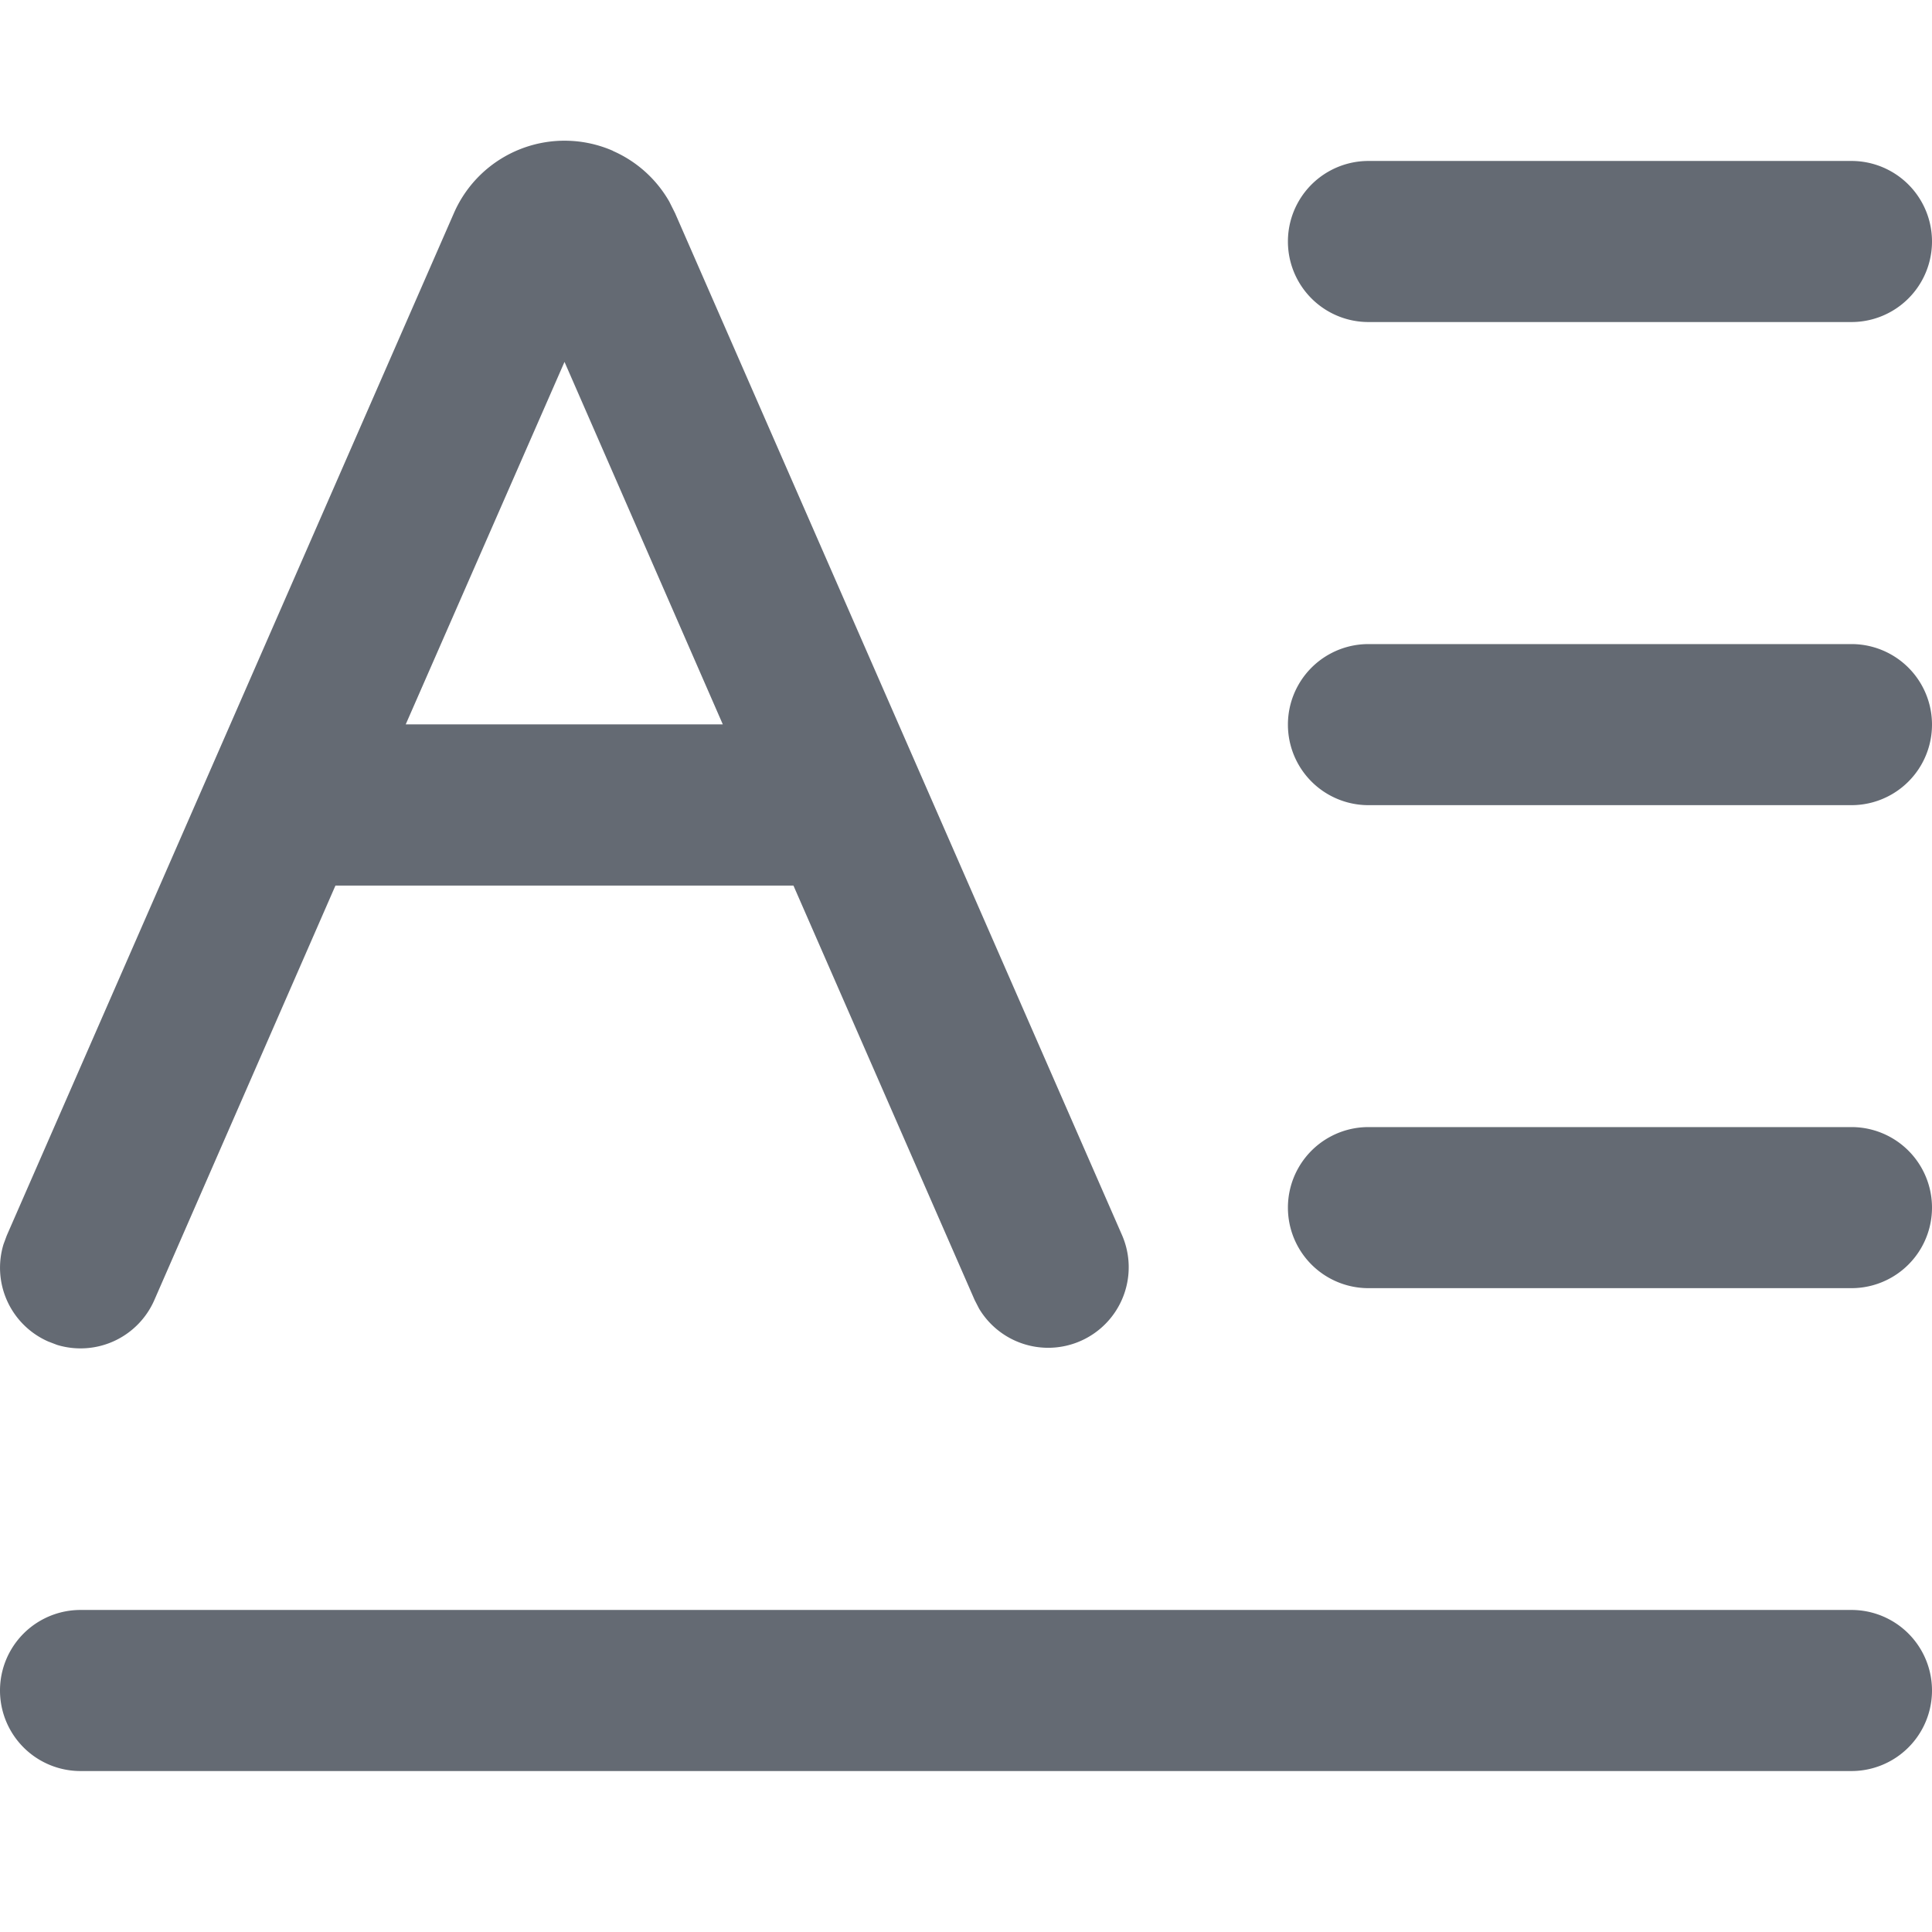 <svg width="16" height="16" xmlns="http://www.w3.org/2000/svg"><path d="M15.333 13.333a.667.667 0 0 1 0 1.334H.667a.667.667 0 0 1 0-1.334h14.666ZM5.076 1.25a1 1 0 0 1 .467.42l.048.096 3.703 8.467a.667.667 0 0 1-1.186.604l-.036-.07-1.501-3.433H2.778l-1.5 3.433a.667.667 0 0 1-.805.371L.4 11.11a.667.667 0 0 1-.371-.805l.027-.073 3.703-8.467a1 1 0 0 1 1.317-.516Zm10.257 8.084a.667.667 0 0 1 0 1.334h-4a.667.667 0 0 1 0-1.334h4Zm0-4a.667.667 0 0 1 0 1.334h-4a.667.667 0 1 1 0-1.334h4ZM4.675 2.997 3.36 5.999h2.626L4.675 2.997Zm10.658-1.664a.667.667 0 0 1 0 1.334h-4a.667.667 0 1 1 0-1.334h4Z" fill="#646A73" fill-rule="evenodd"/></svg>